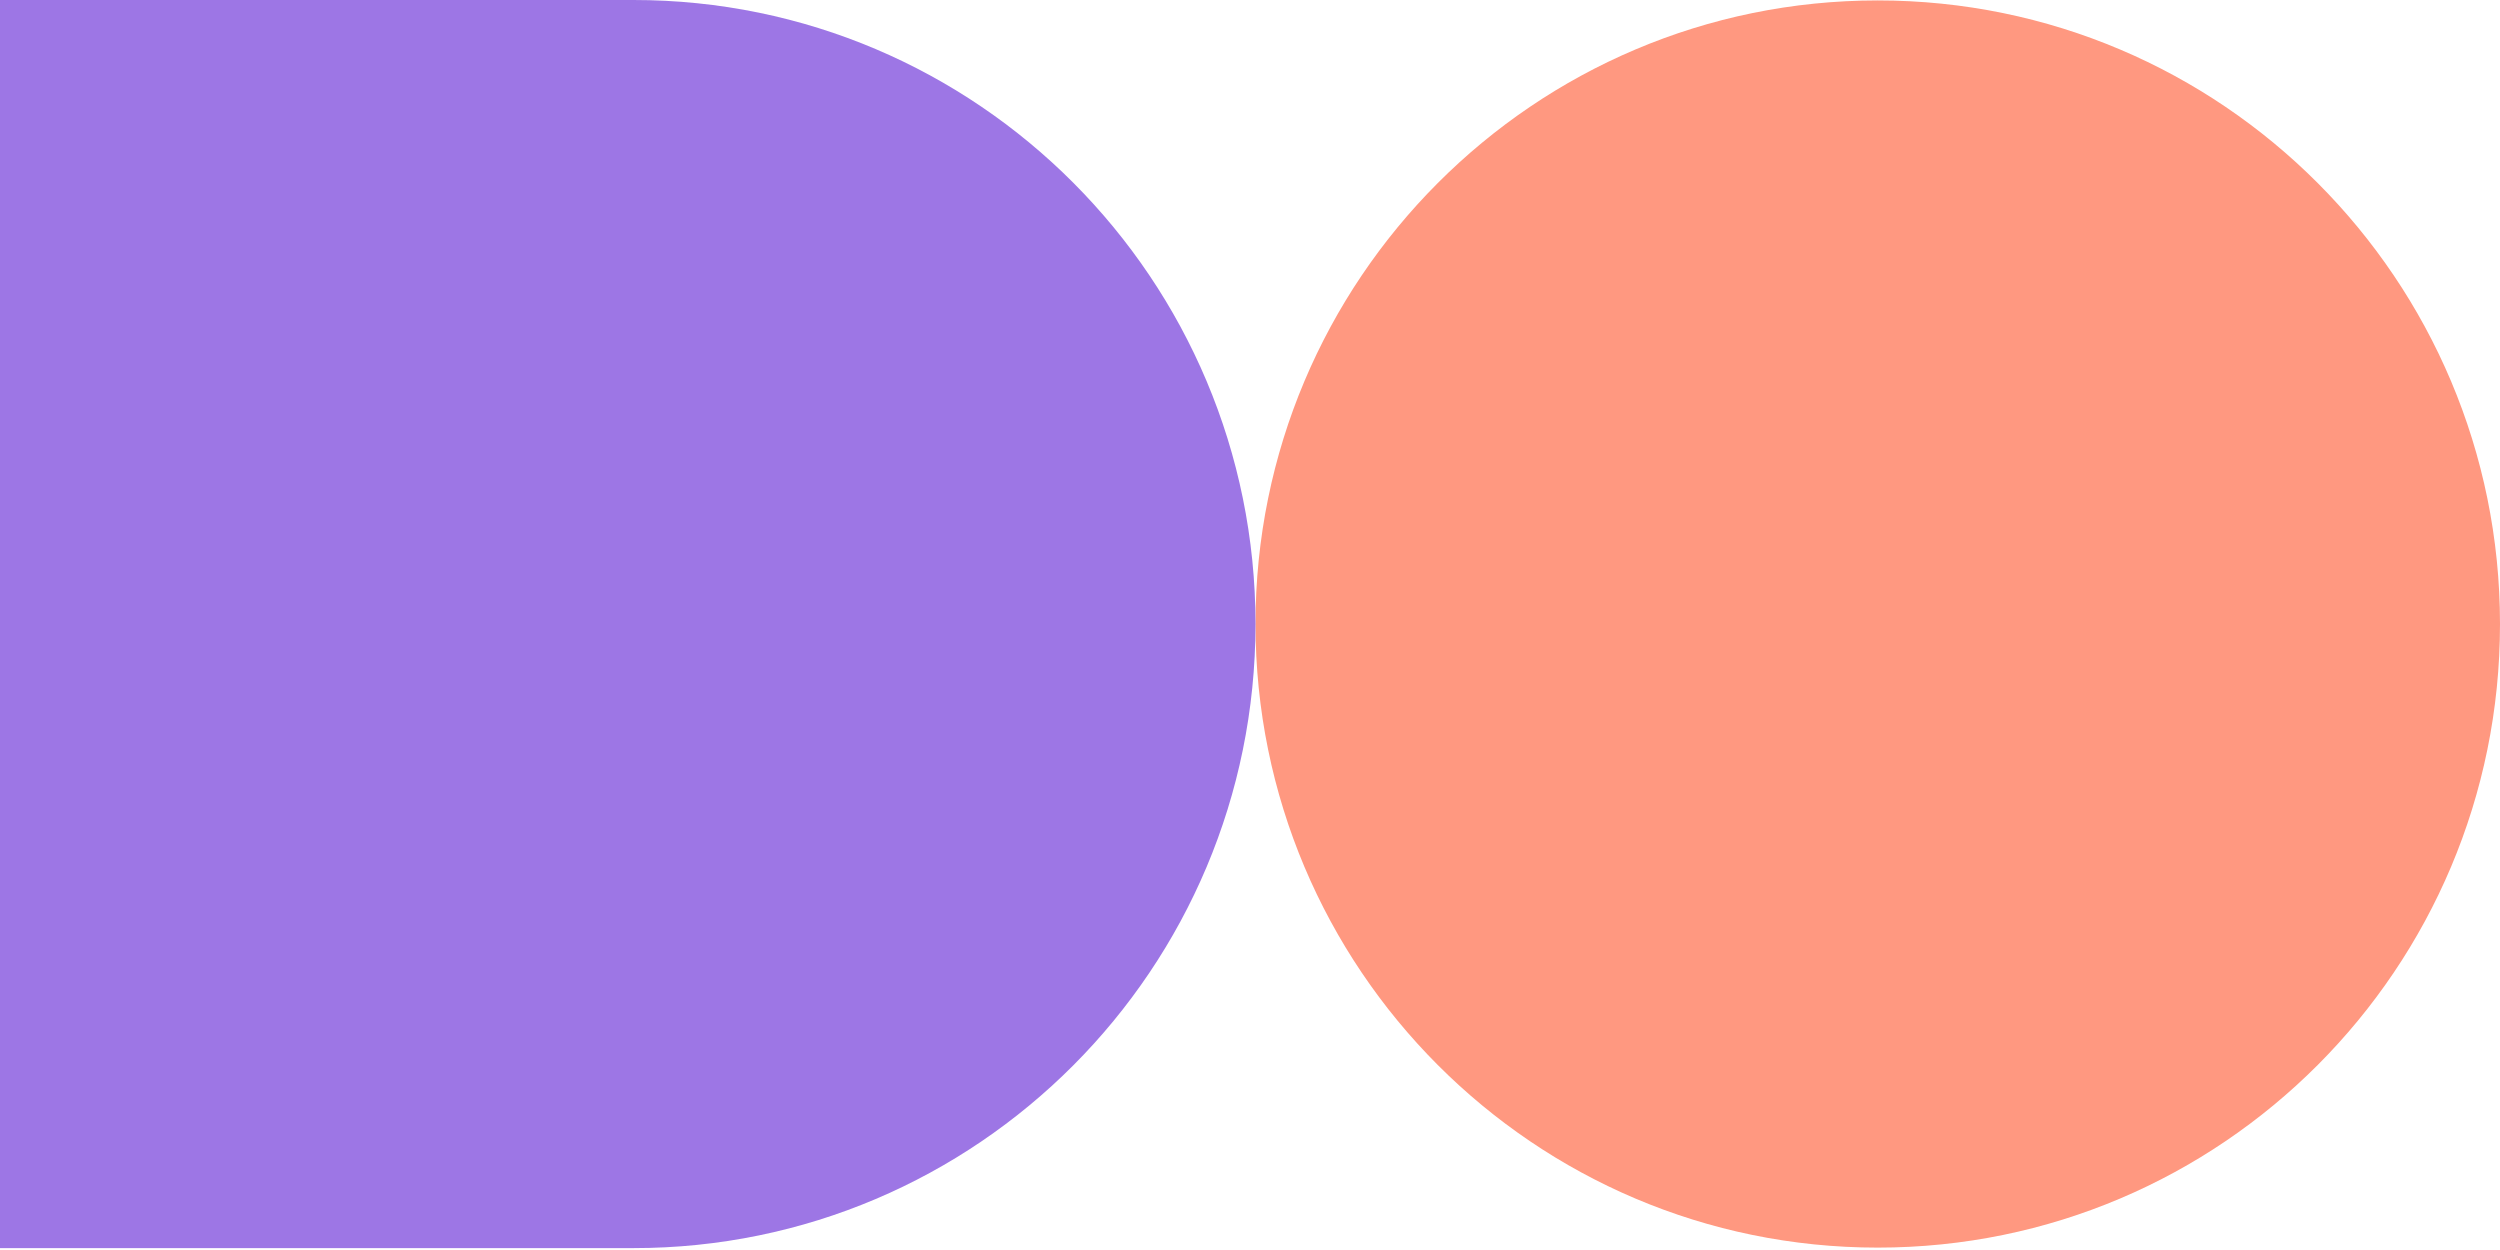 <svg width="592" height="296" viewBox="0 0 592 296" fill="none" xmlns="http://www.w3.org/2000/svg">
<path d="M591.999 147.768C591.999 66.214 526.029 0.102 444.65 0.102C363.271 0.102 297.301 66.214 297.301 147.768C297.301 229.322 363.271 295.435 444.65 295.435C526.029 295.435 591.999 229.322 591.999 147.768Z" fill="#FF9880"/>
<path d="M0 295.552L150.011 295.552C231.359 295.552 297.301 229.388 297.301 147.776C297.301 66.164 231.359 -1.0113e-05 150.011 -6.5572e-06L-1.2919e-05 0L0 295.552Z" fill="#9D76E5"/>
</svg>
